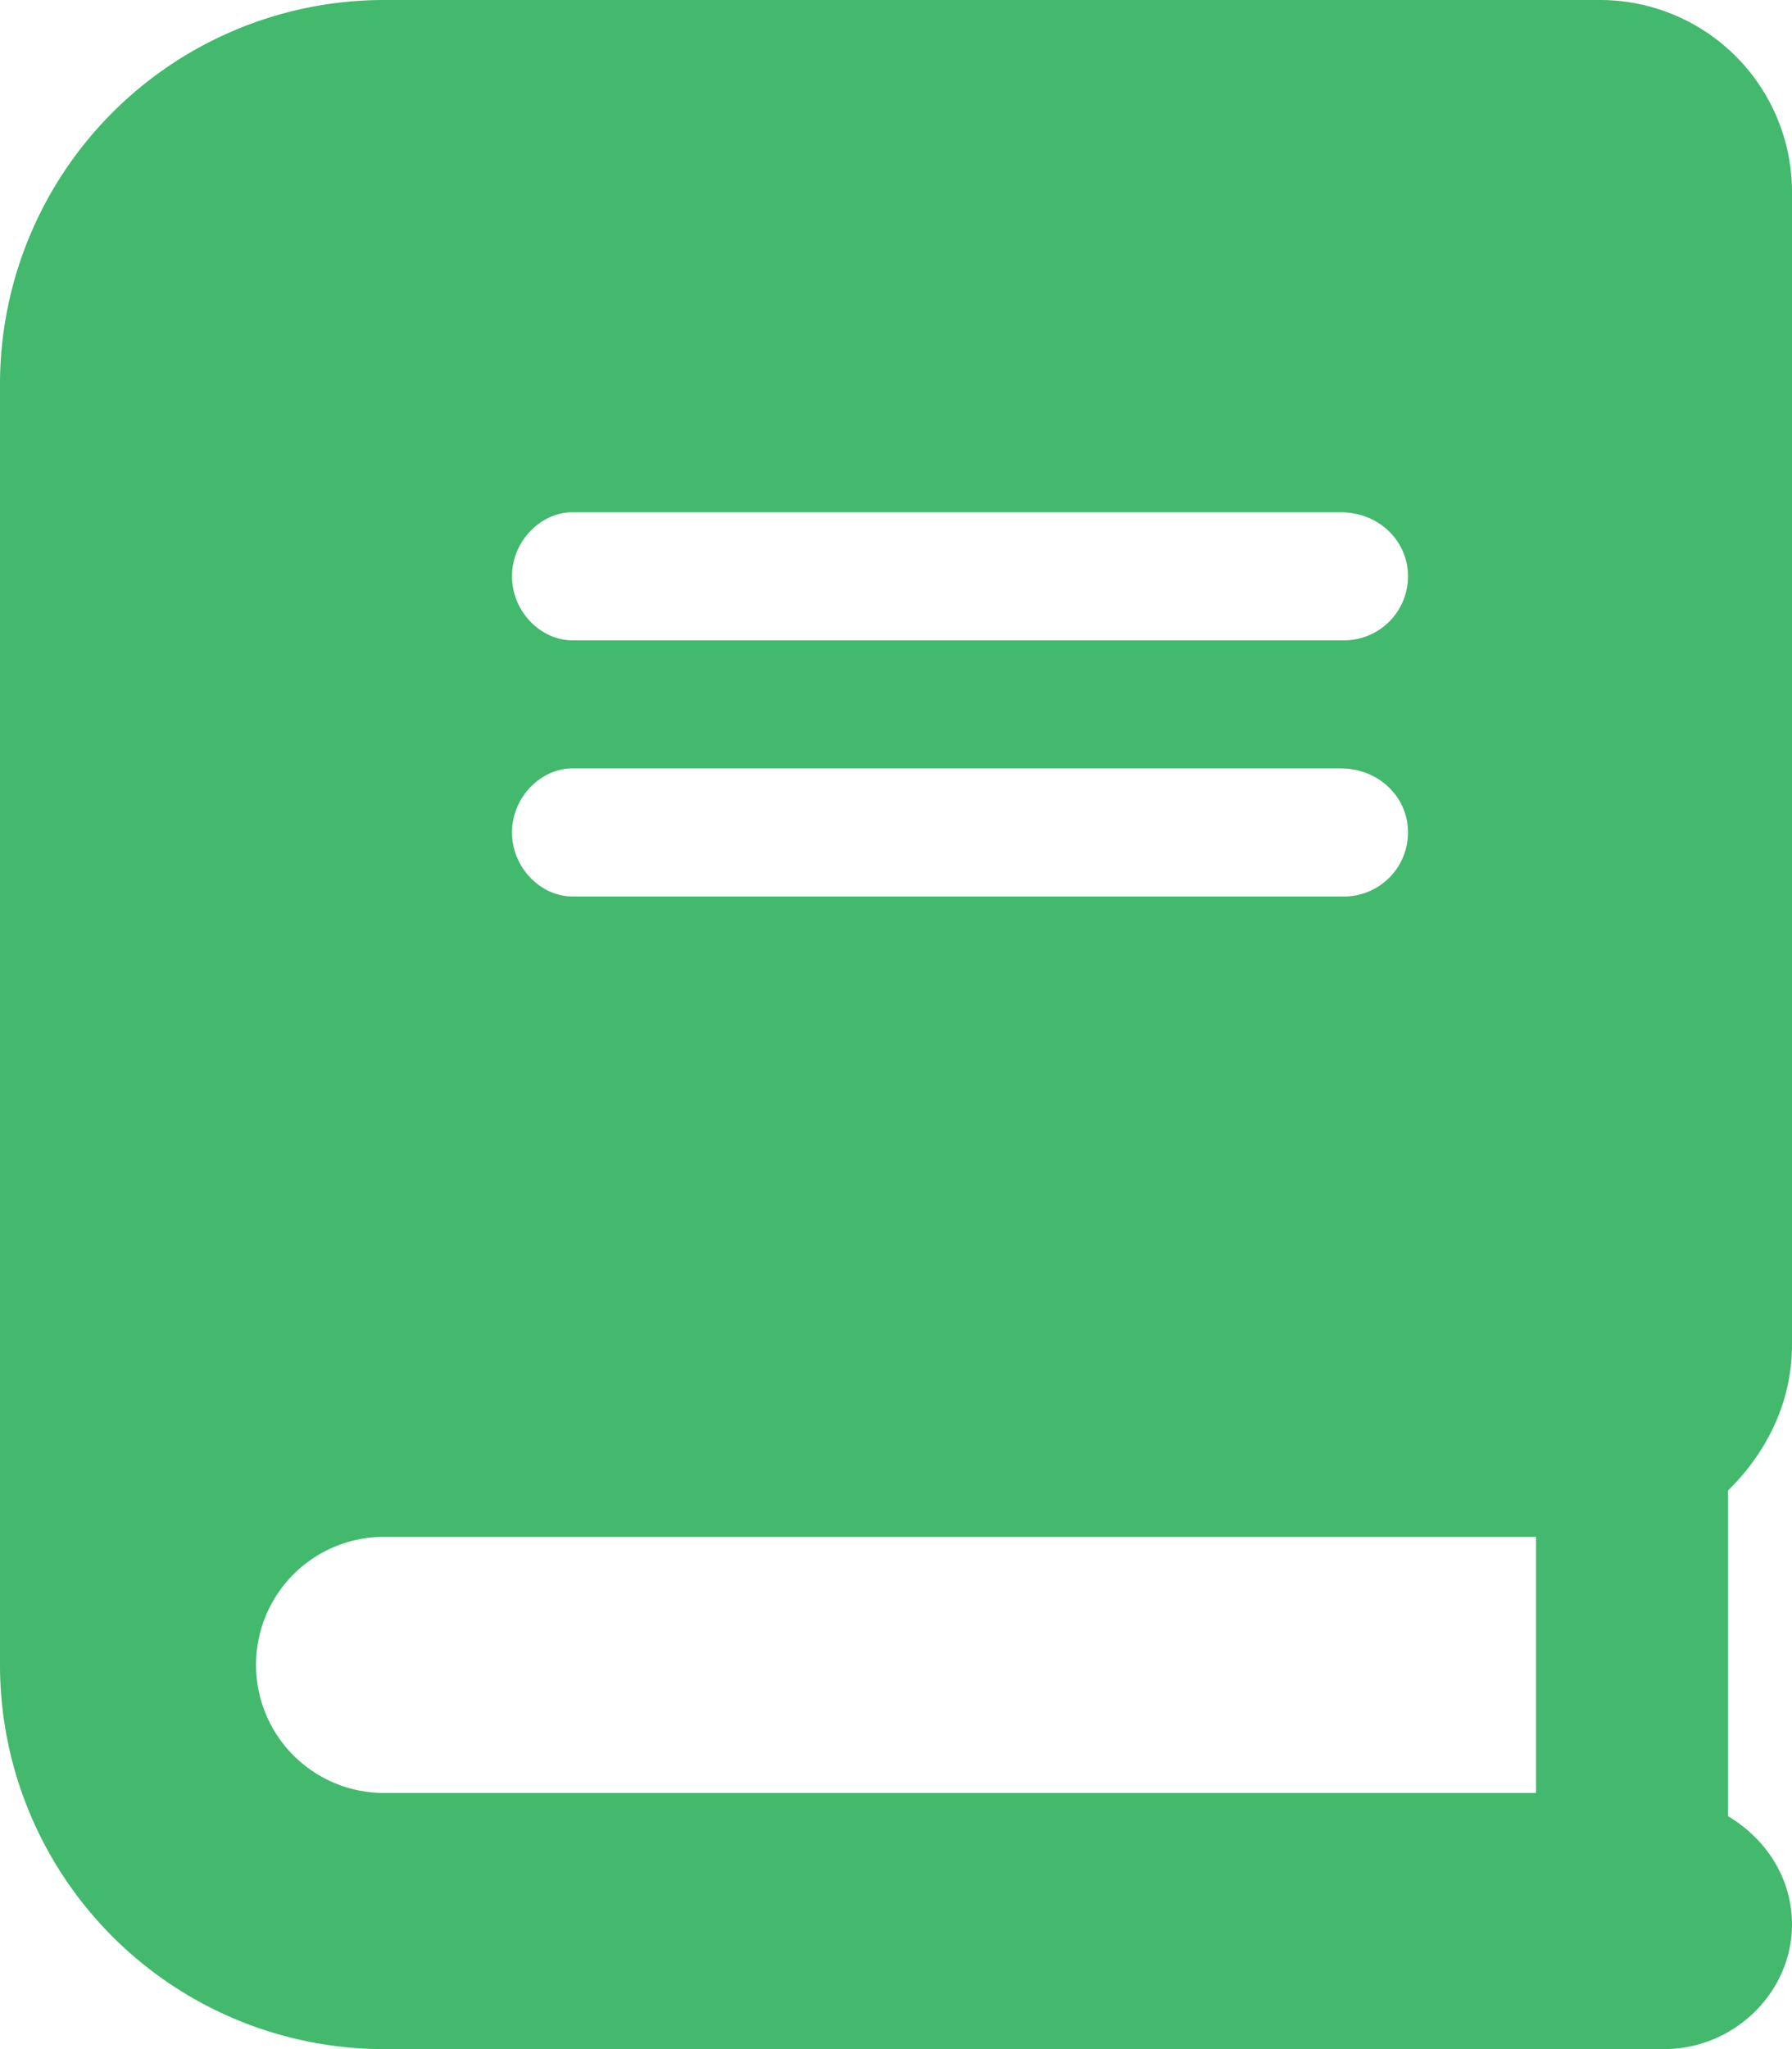<svg xmlns="http://www.w3.org/2000/svg" viewBox="0 0 448 512"><defs><style>.cls-1{fill:#42b96d;}</style></defs><g id="Layer_2" data-name="Layer 2"><g id="Layer_1-2" data-name="Layer 1"><g id="Layer_2-2" data-name="Layer 2"><g id="Layer_1-2-2" data-name="Layer 1-2"><g id="Layer_2-2-2" data-name="Layer 2-2"><g id="Layer_1-2-2-2" data-name="Layer 1-2-2"><path class="cls-1" d="M448,336V48A48,48,0,0,0,400,0H96A96,96,0,0,0,0,96V416a96,96,0,0,0,96,96H416c17.67,0,32-14.33,32-31.1,0-11.72-6.61-21.52-16-27.1V372.44C441.8,362.8,448,350.2,448,336ZM143.1,128h192c9.7,0,16.9,7.2,16.9,16a16,16,0,0,1-16,16H143.1c-7.9,0-15.1-7.2-15.1-16S135.2,128,143.1,128Zm0,64h192c9.7,0,16.9,7.2,16.9,16a16,16,0,0,1-16,16H143.1c-7.9,0-15.1-7.2-15.1-16S135.2,192,143.1,192ZM384,448H96a32,32,0,0,1,0-64H384Z"/></g></g></g></g></g></g></svg>
